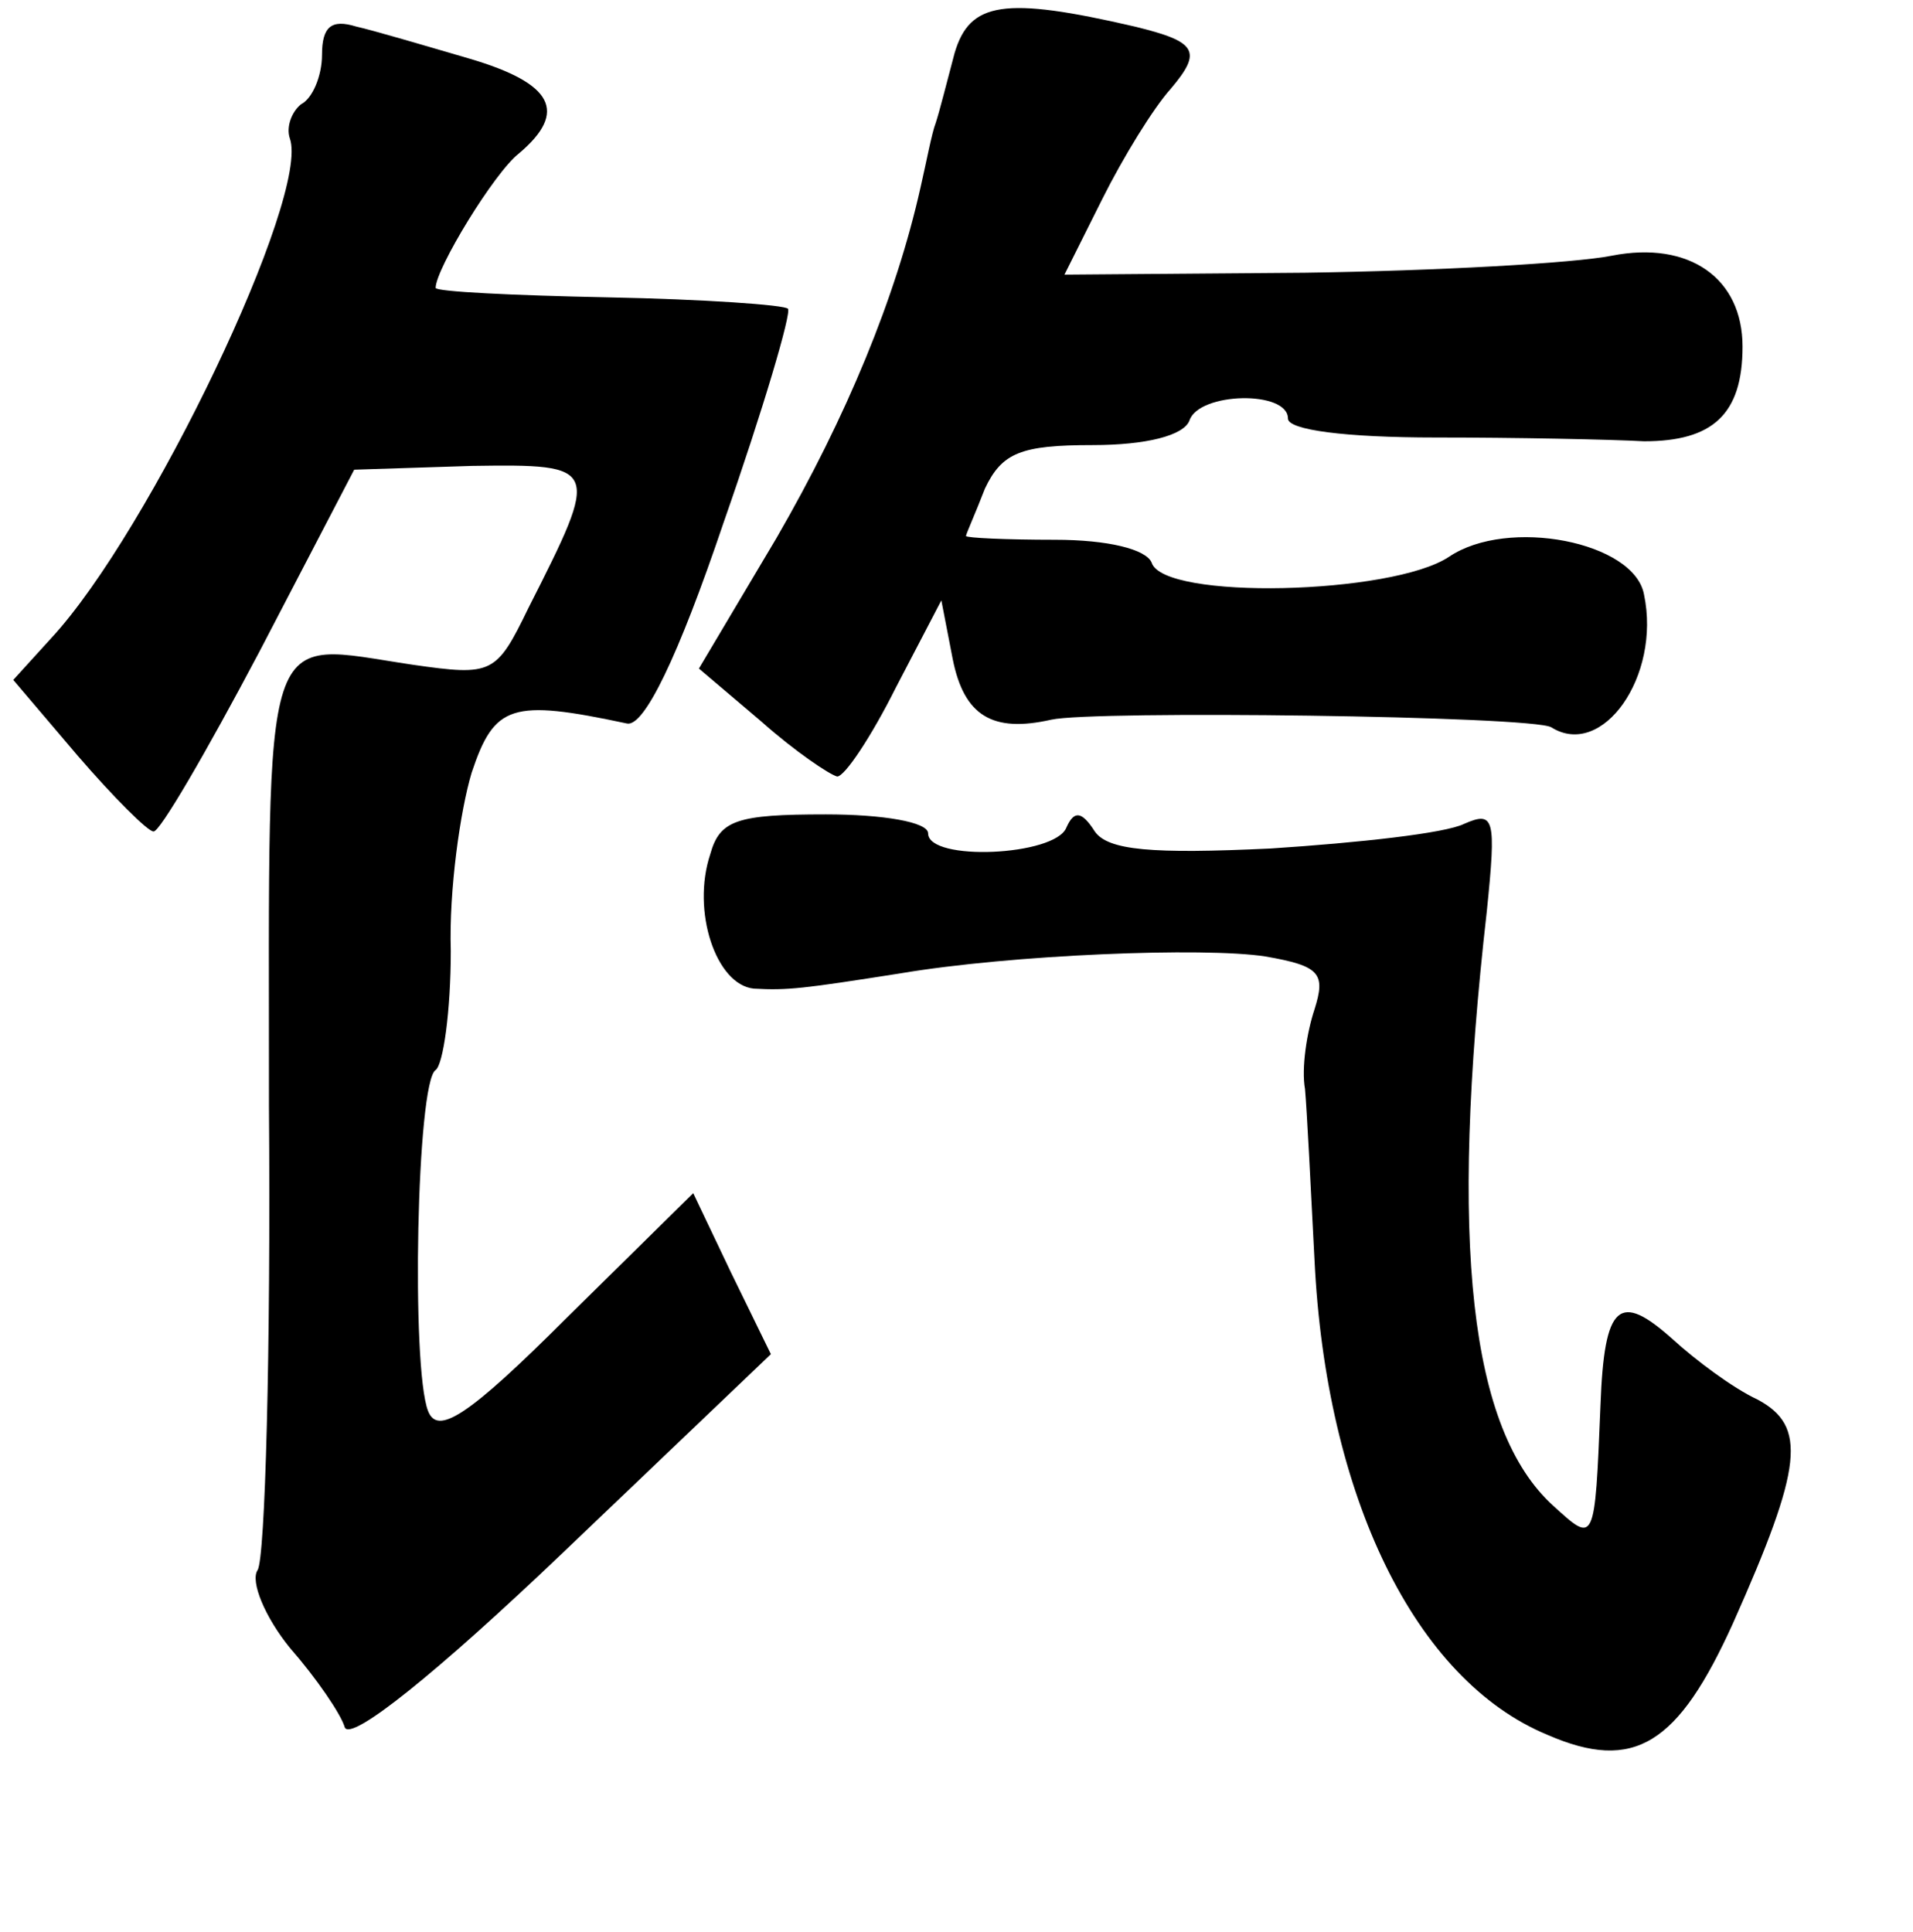 <?xml version="1.0" standalone="no"?>
<!DOCTYPE svg PUBLIC "-//W3C//DTD SVG 20010904//EN"
 "http://www.w3.org/TR/2001/REC-SVG-20010904/DTD/svg10.dtd">
<svg version="1.0" xmlns="http://www.w3.org/2000/svg"
 width="101pt" height="102pt" viewBox="0 0 101 102"
 preserveAspectRatio="xMidYMid meet">
<g transform="translate(0,102) scale(0.1,-0.1)"
fill="#000000" stroke="none">
<path d="M504 992 c-4 -15 -8 -31 -10 -37 -2 -5 -5 -21 -8 -34 -13 -58 -39
-121 -76 -185 l-41 -69 33 -28 c18 -16 36 -28 40 -29 4 0 18 21 31 47 l24 46
6 -31 c6 -30 21 -39 52 -32 22 5 254 2 264 -4 27 -17 58 27 49 70 -5 28 -72
41 -103 20 -30 -20 -151 -23 -157 -3 -3 7 -23 12 -51 12 -26 0 -47 1 -47 2 0
1 5 12 10 25 9 19 19 23 57 23 28 0 48 5 51 13 5 15 52 16 52 1 0 -6 30 -10
78 -10 42 0 92 -1 110 -2 36 0 52 14 52 50 0 36 -28 56 -69 48 -20 -4 -93 -8
-162 -9 l-127 -1 20 40 c11 22 27 48 36 58 17 20 14 25 -19 33 -69 16 -87 13
-95 -14z"/>
<path d="M170 991 c0 -11 -5 -23 -11 -26 -5 -4 -8 -12 -6 -18 11 -30 -74 -208
-126 -264 l-20 -22 34 -40 c19 -22 37 -40 40 -40 3 -1 28 42 56 95 l50 96 62
2 c68 1 68 0 30 -75 -17 -35 -19 -36 -61 -30 -81 12 -76 28 -76 -233 1 -129
-2 -239 -6 -245 -4 -6 4 -25 17 -41 14 -16 27 -35 29 -42 3 -8 49 29 115 92
l110 105 -21 43 -20 42 -67 -66 c-52 -52 -68 -62 -73 -49 -9 23 -6 174 4 180
4 3 8 31 8 63 -1 32 5 74 11 94 12 36 21 39 82 26 9 -2 27 35 51 106 21 60 36
111 34 113 -2 2 -44 5 -95 6 -50 1 -91 3 -91 5 0 10 31 61 44 71 26 22 18 37
-26 50 -24 7 -51 15 -60 17 -13 4 -18 0 -18 -15z"/>
<path d="M375 569 c-10 -30 3 -69 23 -71 18 -1 26 0 77 8 59 10 161 14 193 9
29 -5 32 -9 26 -28 -4 -12 -7 -31 -5 -42 1 -11 3 -51 5 -90 6 -125 53 -222
123 -251 46 -20 69 -5 98 59 37 83 39 104 13 118 -13 6 -33 21 -45 32 -28 25
-36 19 -38 -35 -3 -74 -3 -73 -25 -53 -44 40 -55 138 -35 314 5 49 4 53 -12
46 -10 -5 -56 -10 -102 -13 -63 -3 -86 -1 -93 9 -7 11 -11 11 -15 2 -6 -15
-73 -18 -73 -3 0 6 -24 10 -54 10 -47 0 -56 -3 -61 -21z"/>
</g>
</svg>
